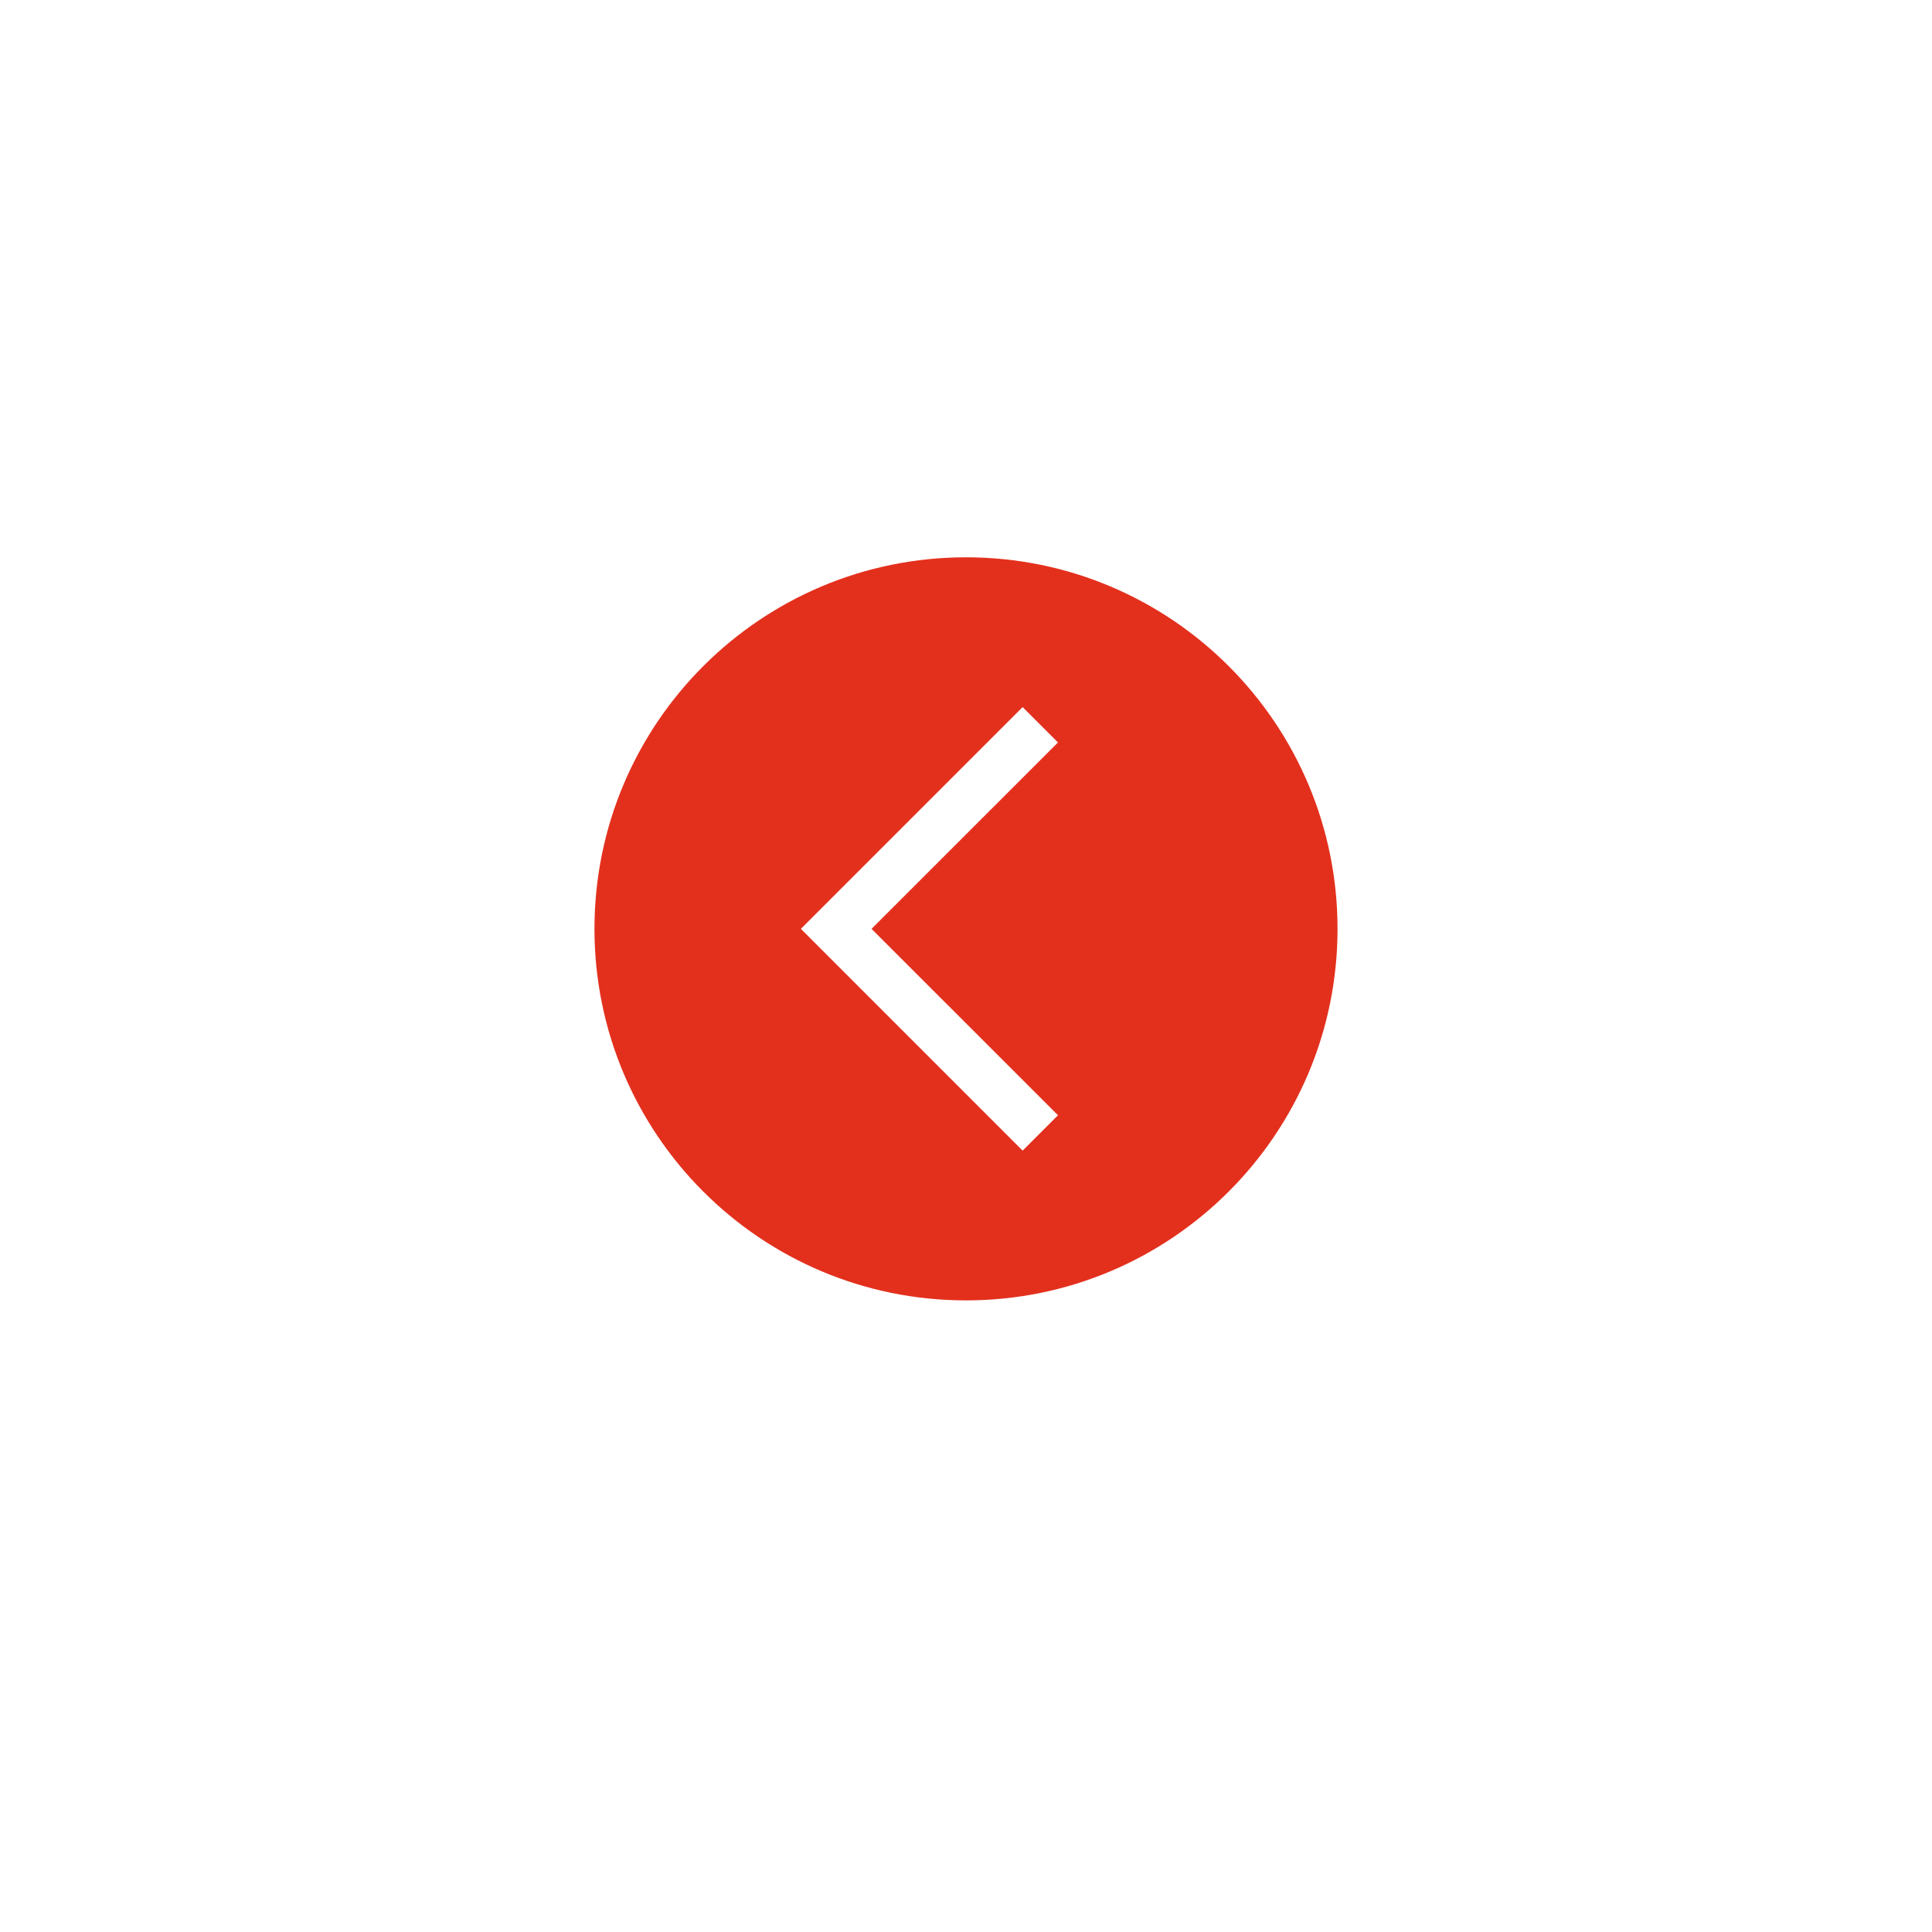 <svg xmlns="http://www.w3.org/2000/svg" xmlns:xlink="http://www.w3.org/1999/xlink" width="300" zoomAndPan="magnify" viewBox="0 0 224.88 233.04" height="300" preserveAspectRatio="xMidYMid meet" version="1.0"><defs><clipPath id="9dd05e4a89"><path d="M 67.625 67.223 L 157.254 67.223 L 157.254 156.855 L 67.625 156.855 Z M 67.625 67.223 " clip-rule="nonzero"/></clipPath><clipPath id="c4713bcd3e"><path d="M 0.625 0.223 L 90.254 0.223 L 90.254 89.855 L 0.625 89.855 Z M 0.625 0.223 " clip-rule="nonzero"/></clipPath><clipPath id="9f3c1e2c2e"><rect x="0" width="91" y="0" height="90"/></clipPath></defs><g clip-path="url(#9dd05e4a89)"><g transform="matrix(1, 0, 0, 1, 67, 67)"><g clip-path="url(#9f3c1e2c2e)"><g clip-path="url(#c4713bcd3e)"><path fill="#e3301d" d="M 56.535 67.523 L 34.047 45.039 L 56.535 22.555 L 52.27 18.289 L 25.523 45.039 L 52.27 71.789 Z M 45.441 0.223 C 70.191 0.223 90.254 20.289 90.254 45.039 C 90.254 69.789 70.191 89.855 45.441 89.855 C 20.688 89.855 0.625 69.789 0.625 45.039 C 0.625 20.289 20.688 0.223 45.441 0.223 " fill-opacity="1" fill-rule="nonzero"/></g></g></g></g></svg>